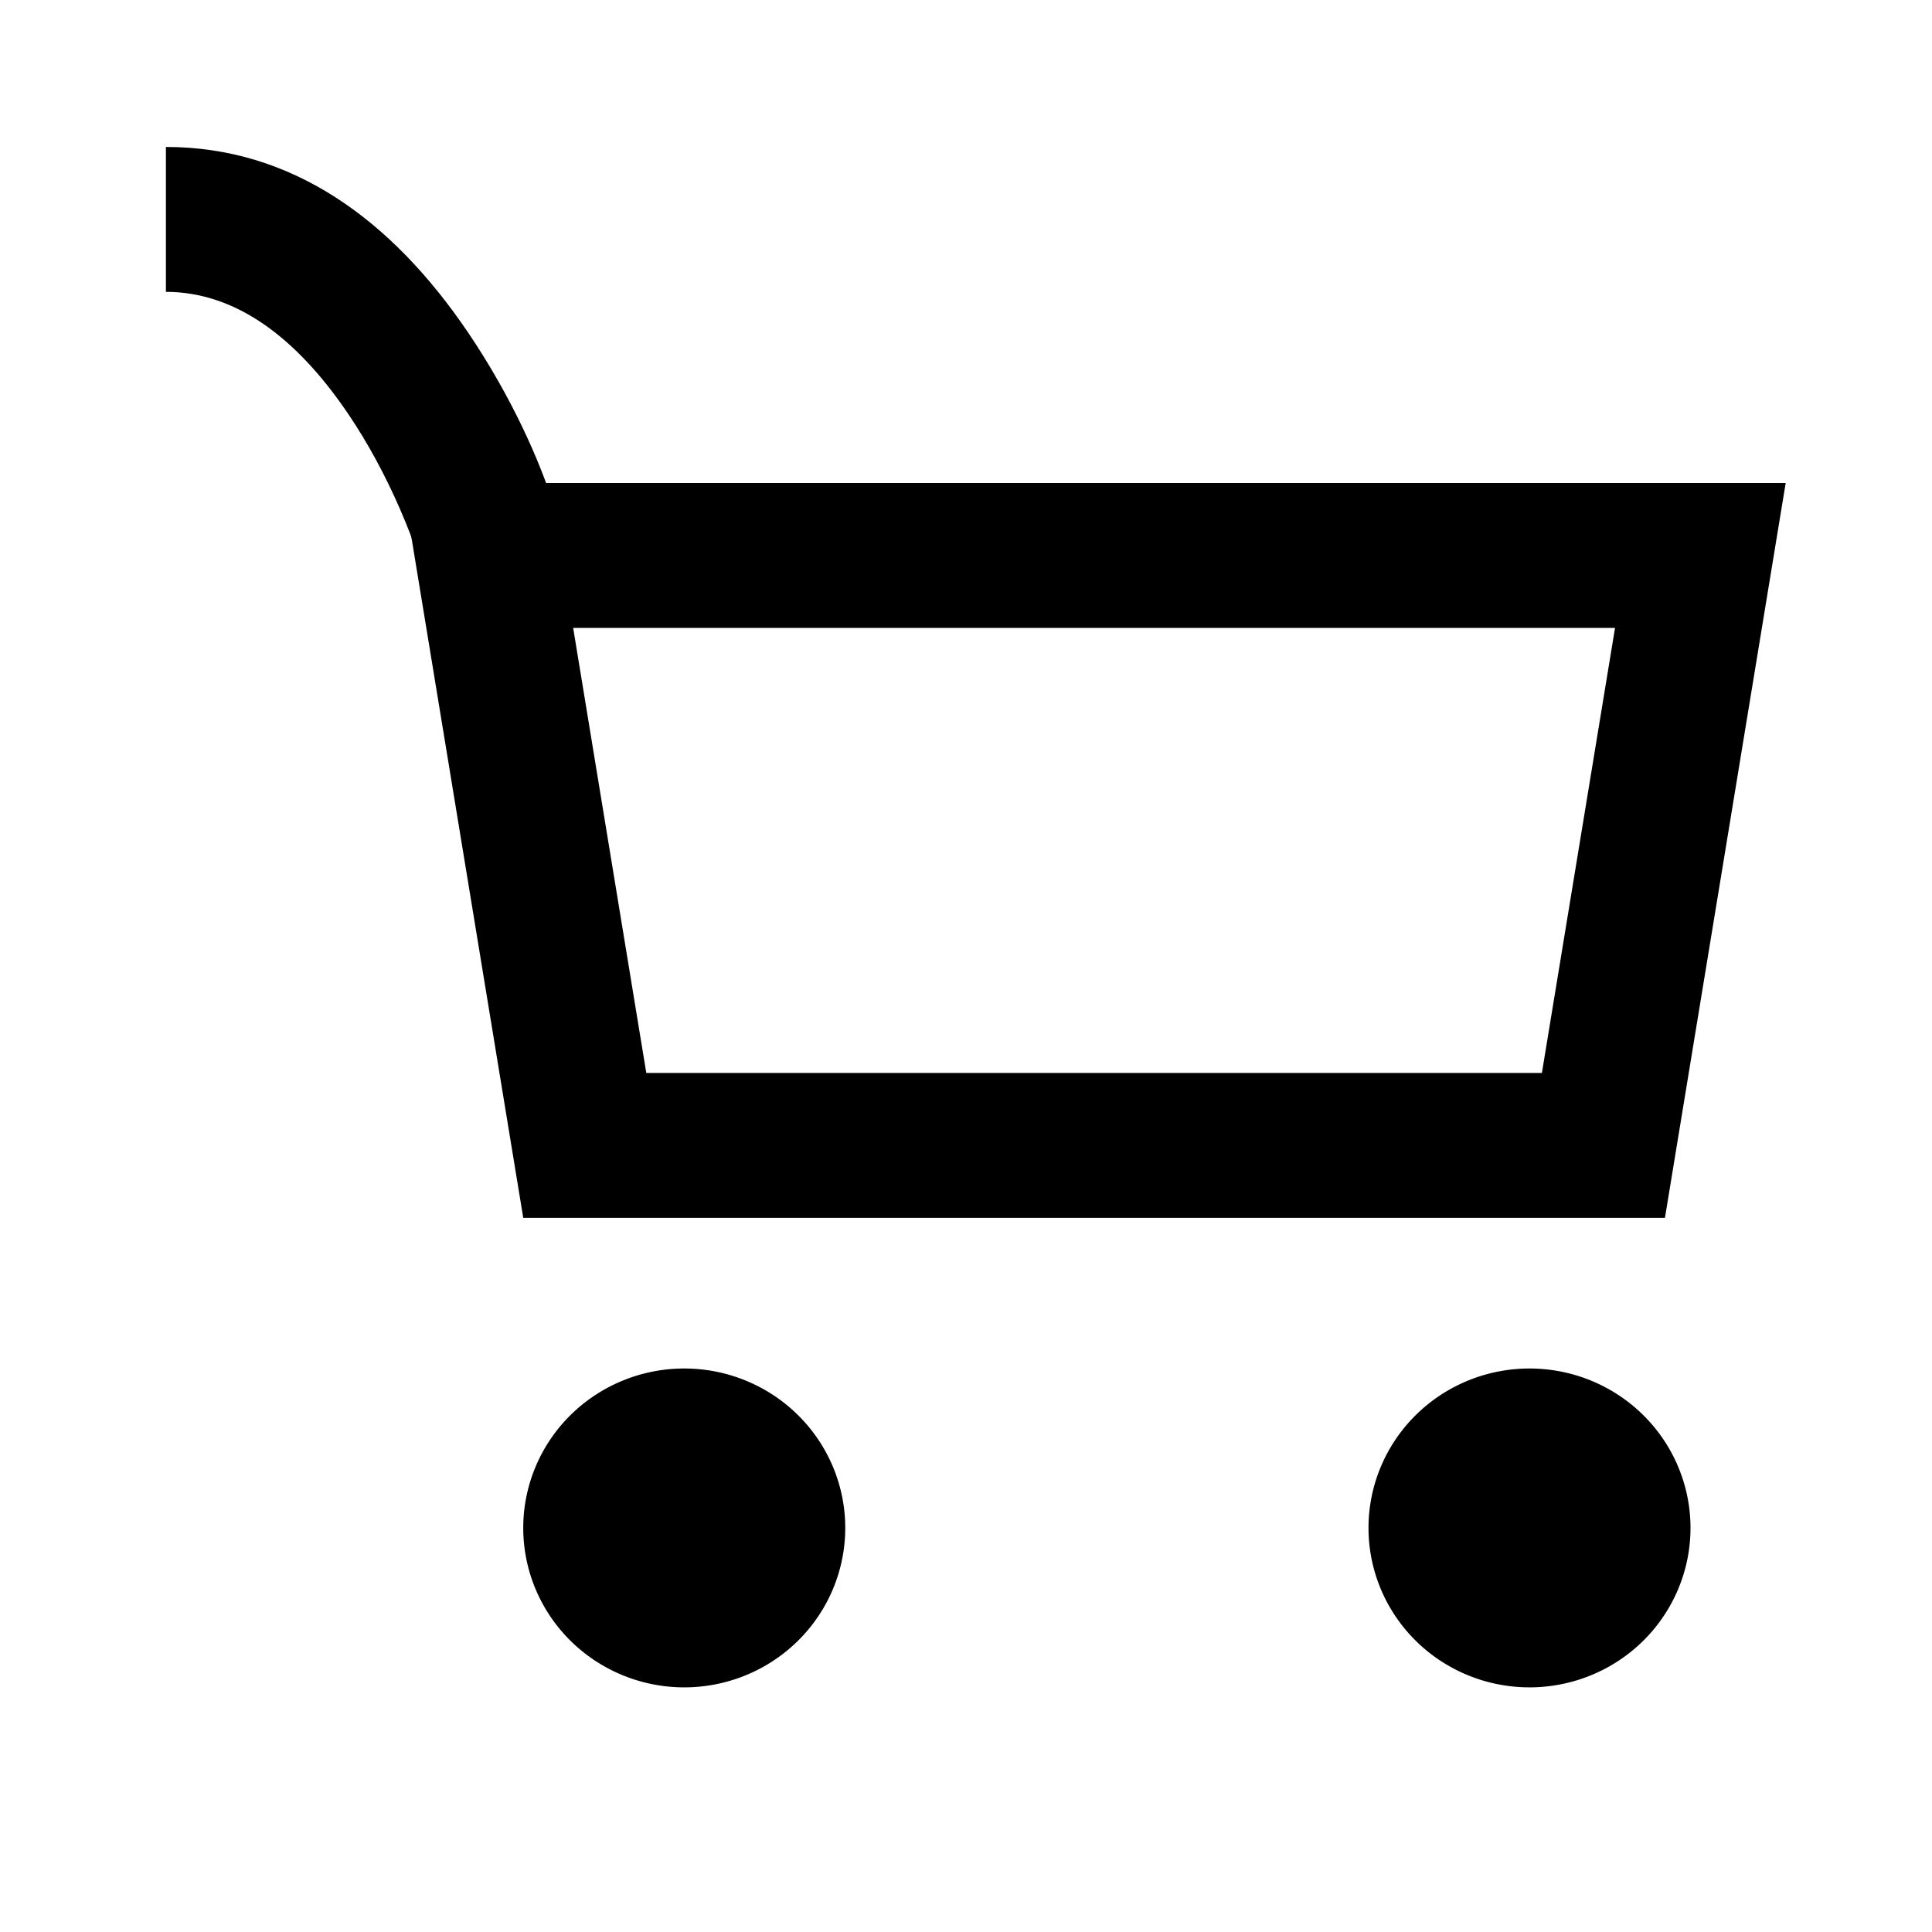 <?xml version="1.0" standalone="no"?><!DOCTYPE svg PUBLIC "-//W3C//DTD SVG 1.1//EN" "http://www.w3.org/Graphics/SVG/1.1/DTD/svg11.dtd"><svg t="1622604941631" class="icon" viewBox="0 0 1024 1024" version="1.1" xmlns="http://www.w3.org/2000/svg" p-id="4452" xmlns:xlink="http://www.w3.org/1999/xlink" width="200" height="200"><defs><style type="text/css"></style></defs><path d="M303.787 332.8l38.763 235.883h474.688L856 332.8H303.787zM277.333 645.483L213.333 256h733.12l-64 389.483H277.333z" fill="#000000" p-id="4453"></path><path d="M725.333 809.835a85.333 84.501 0 1 0 170.667 0 85.333 84.501 0 1 0-170.667 0Z" fill="#000000" p-id="4454"></path><path d="M277.333 809.835a85.333 84.501 0 1 0 170.667 0 85.333 84.501 0 1 0-170.667 0Z" fill="#000000" p-id="4455"></path><path d="M87.915 154.688c36.267 0 68.693 23.296 96.789 64.917 10.667 15.787 19.776 32.96 27.264 50.133 4.437 10.176 7.253 17.899 8.512 21.803L293.696 268.373c-7.467-23.68-22.229-57.472-45.333-91.733C207.403 115.968 154.389 77.888 87.936 77.888v76.8z" fill="#000000" p-id="4456"></path></svg>